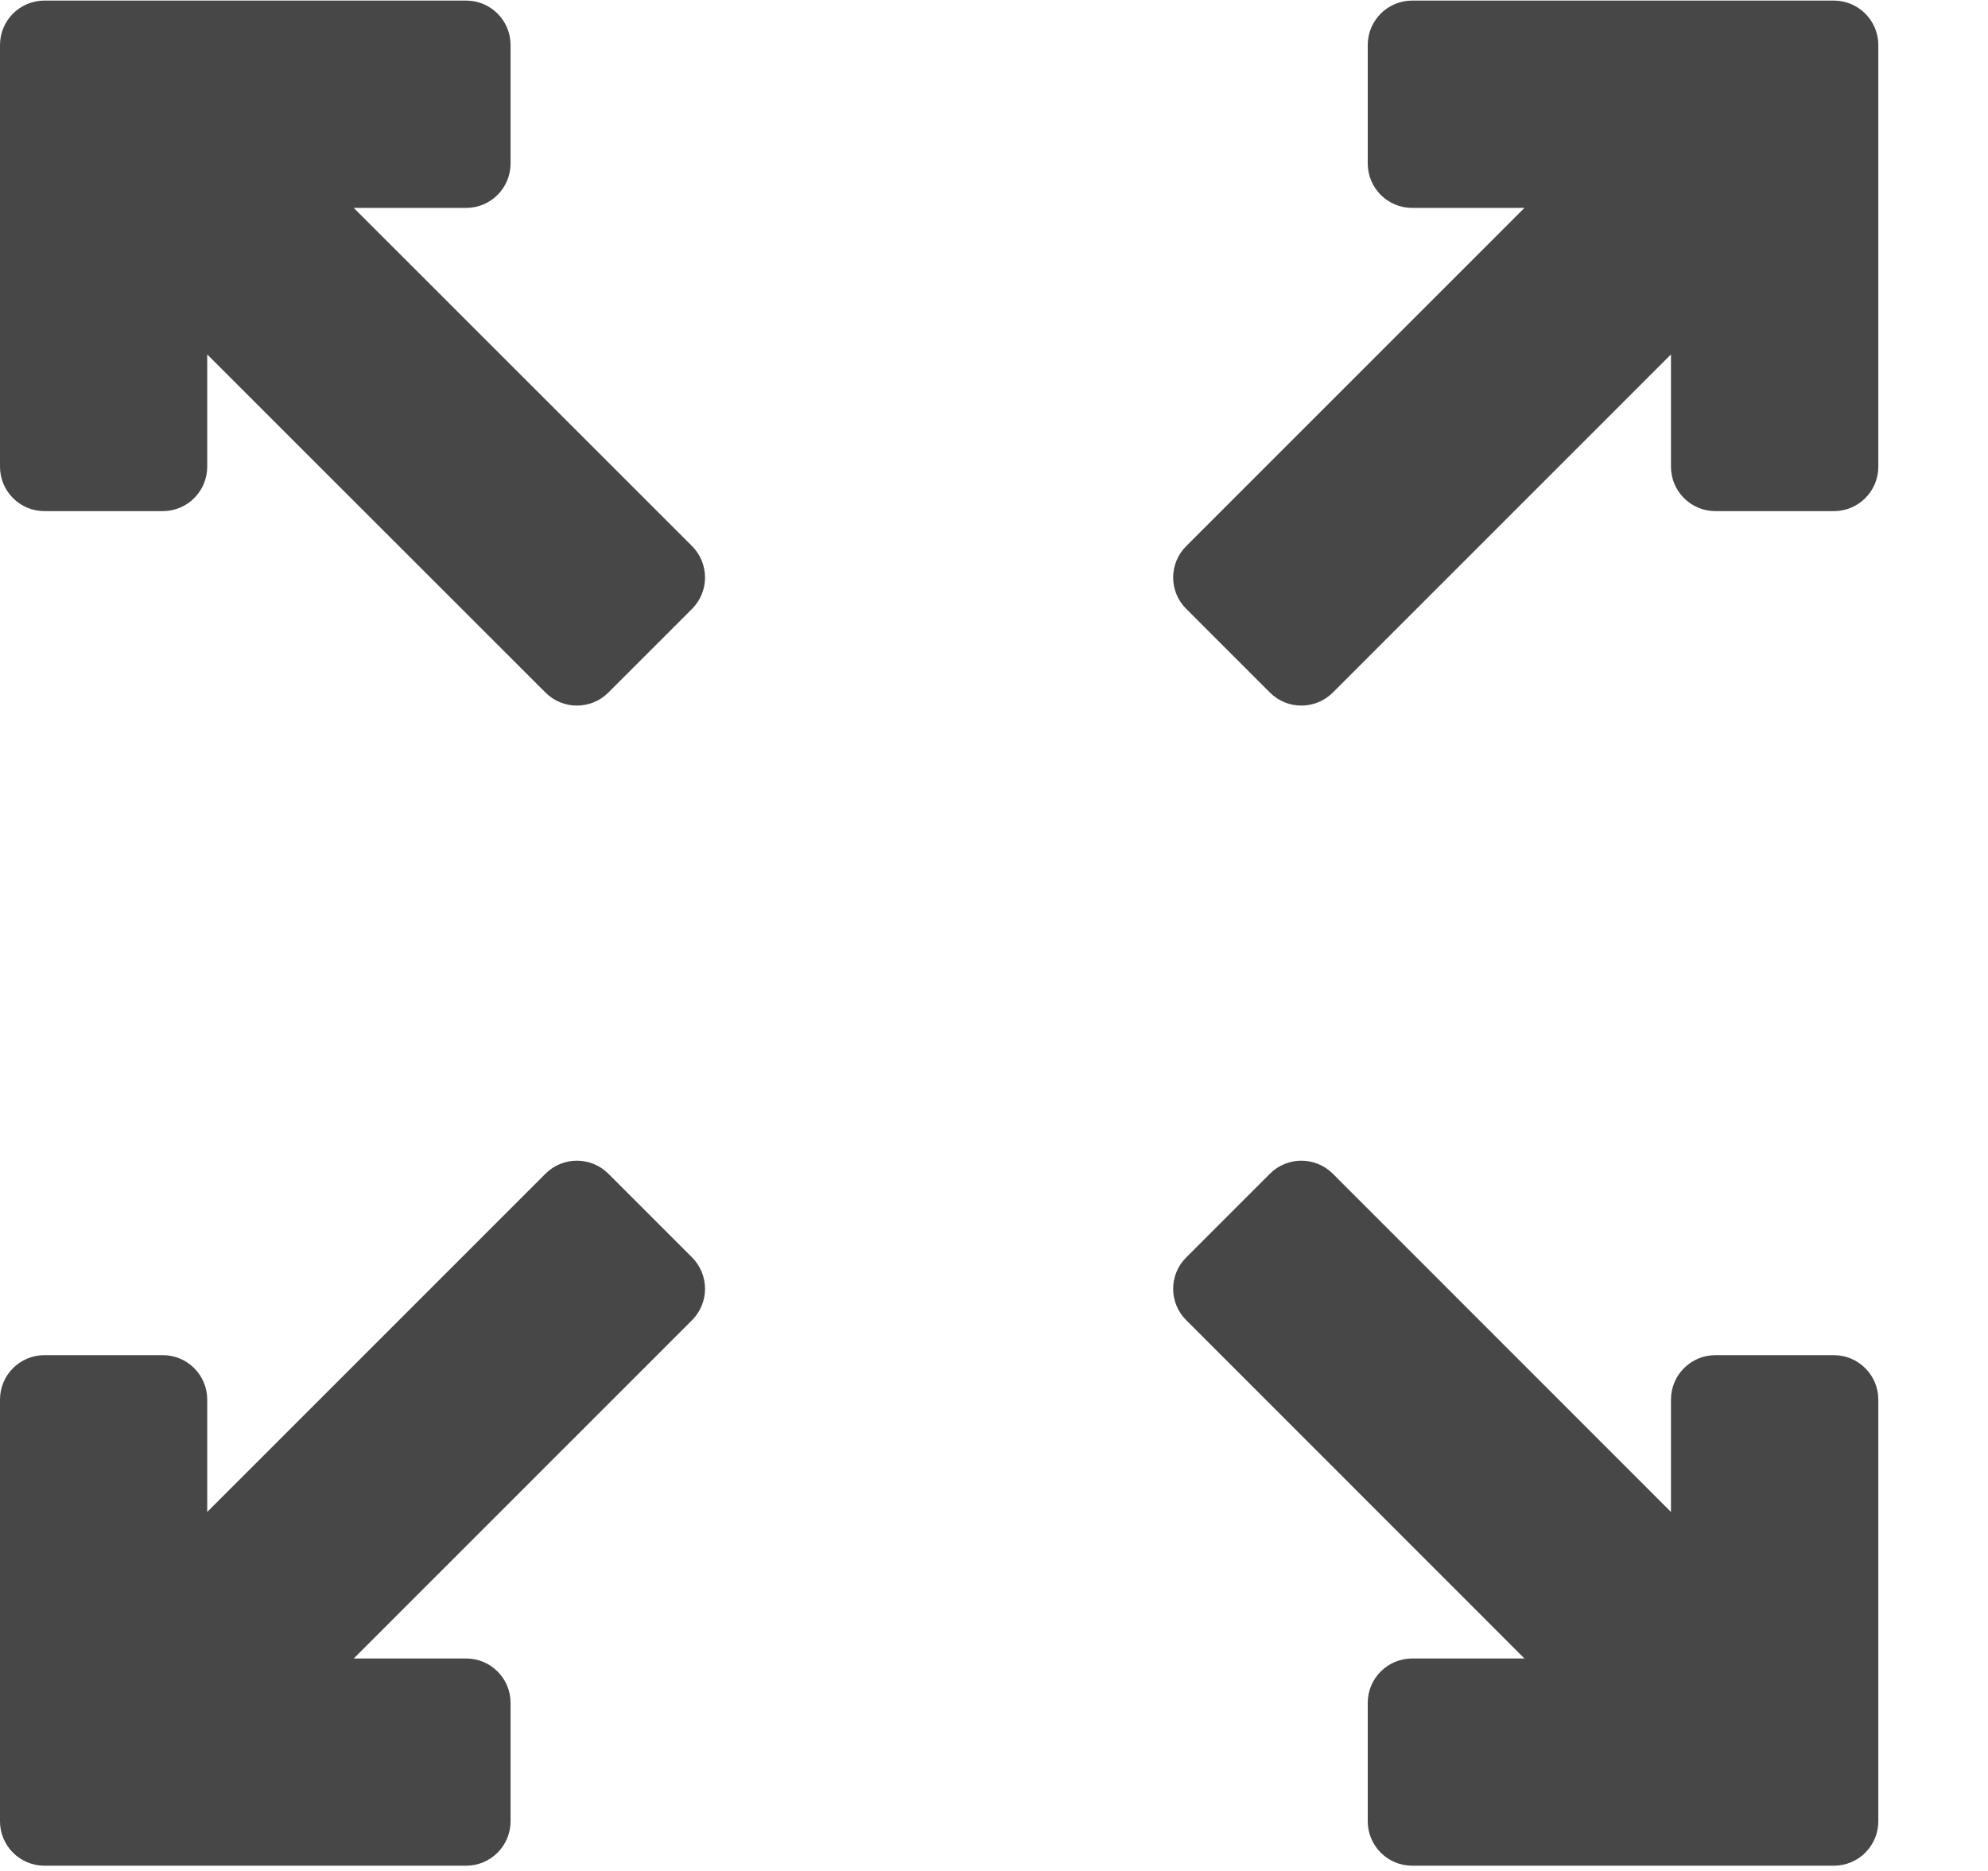 <?xml version="1.0" encoding="UTF-8"?>
<svg width="17px" height="16px" viewBox="0 0 17 16" version="1.1" xmlns="http://www.w3.org/2000/svg" xmlns:xlink="http://www.w3.org/1999/xlink">
    <!-- Generator: sketchtool 53.2 (72643) - https://sketchapp.com -->
    <title>06988630-2E01-48BF-9983-35D452BBEDA9</title>
    <desc>Created with sketchtool.</desc>
    <g id="Ui-elements" stroke="none" stroke-width="1" fill="none" fill-rule="evenodd">
        <g transform="translate(-856, -603)" fill="#474747" fill-rule="nonzero" id="expad-arrows">
            <g transform="translate(856, 603)">
                <path d="M15.682,0.005 C15.891,0.005 16.062,0.175 16.062,0.385 L16.062,3.991 C16.062,4.201 15.892,4.371 15.682,4.371 L14.669,4.371 C14.459,4.371 14.289,4.201 14.289,3.991 L14.289,3.031 L11.397,5.923 C11.323,5.997 11.225,6.034 11.128,6.034 C11.031,6.034 10.934,5.997 10.86,5.923 L10.144,5.207 C10.072,5.136 10.032,5.039 10.032,4.939 C10.032,4.838 10.072,4.741 10.144,4.67 L13.036,1.778 L12.076,1.778 C11.866,1.778 11.696,1.608 11.696,1.398 L11.696,0.385 C11.696,0.175 11.866,0.005 12.076,0.005 L15.682,0.005 Z M3.025,1.778 L5.918,4.67 C5.989,4.741 6.029,4.838 6.029,4.939 C6.029,5.039 5.989,5.136 5.918,5.207 L5.202,5.923 C5.128,5.997 5.03,6.034 4.933,6.034 C4.836,6.034 4.739,5.997 4.665,5.923 L1.772,3.031 L1.772,3.991 C1.772,4.201 1.602,4.371 1.392,4.371 L0.38,4.371 C0.17,4.371 -1.02140518e-14,4.201 -1.02140518e-14,3.991 L-1.02140518e-14,0.385 C-1.02140518e-14,0.175 0.17,0.005 0.38,0.005 L3.986,0.005 C4.196,0.005 4.366,0.175 4.366,0.385 L4.366,1.398 C4.366,1.608 4.196,1.778 3.986,1.778 L3.025,1.778 Z M5.202,10.037 L5.918,10.753 C5.989,10.824 6.029,10.921 6.029,11.022 C6.029,11.122 5.989,11.219 5.918,11.29 L3.025,14.183 L3.986,14.183 C4.196,14.183 4.366,14.353 4.366,14.562 L4.366,15.575 C4.366,15.785 4.196,15.955 3.986,15.955 L0.38,15.955 C0.17,15.955 -5.32907052e-15,15.785 -5.32907052e-15,15.575 L-5.32907052e-15,11.969 C-5.32907052e-15,11.759 0.17,11.589 0.38,11.589 L1.392,11.589 C1.602,11.589 1.772,11.759 1.772,11.969 L1.772,12.93 L4.665,10.037 C4.813,9.889 5.053,9.889 5.202,10.037 Z M15.682,11.589 C15.891,11.589 16.062,11.759 16.062,11.969 L16.062,15.575 C16.062,15.785 15.892,15.955 15.682,15.955 L12.076,15.955 C11.866,15.955 11.696,15.785 11.696,15.575 L11.696,14.562 C11.696,14.353 11.866,14.183 12.076,14.183 L13.036,14.183 L10.144,11.29 C10.072,11.219 10.032,11.122 10.032,11.022 C10.032,10.921 10.072,10.824 10.144,10.753 L10.86,10.037 C11.008,9.889 11.248,9.889 11.397,10.037 L14.289,12.93 L14.289,11.969 C14.289,11.759 14.459,11.589 14.669,11.589 L15.682,11.589 Z" id="Combined-Shape"></path>
            </g>
        </g>
    </g>
</svg>